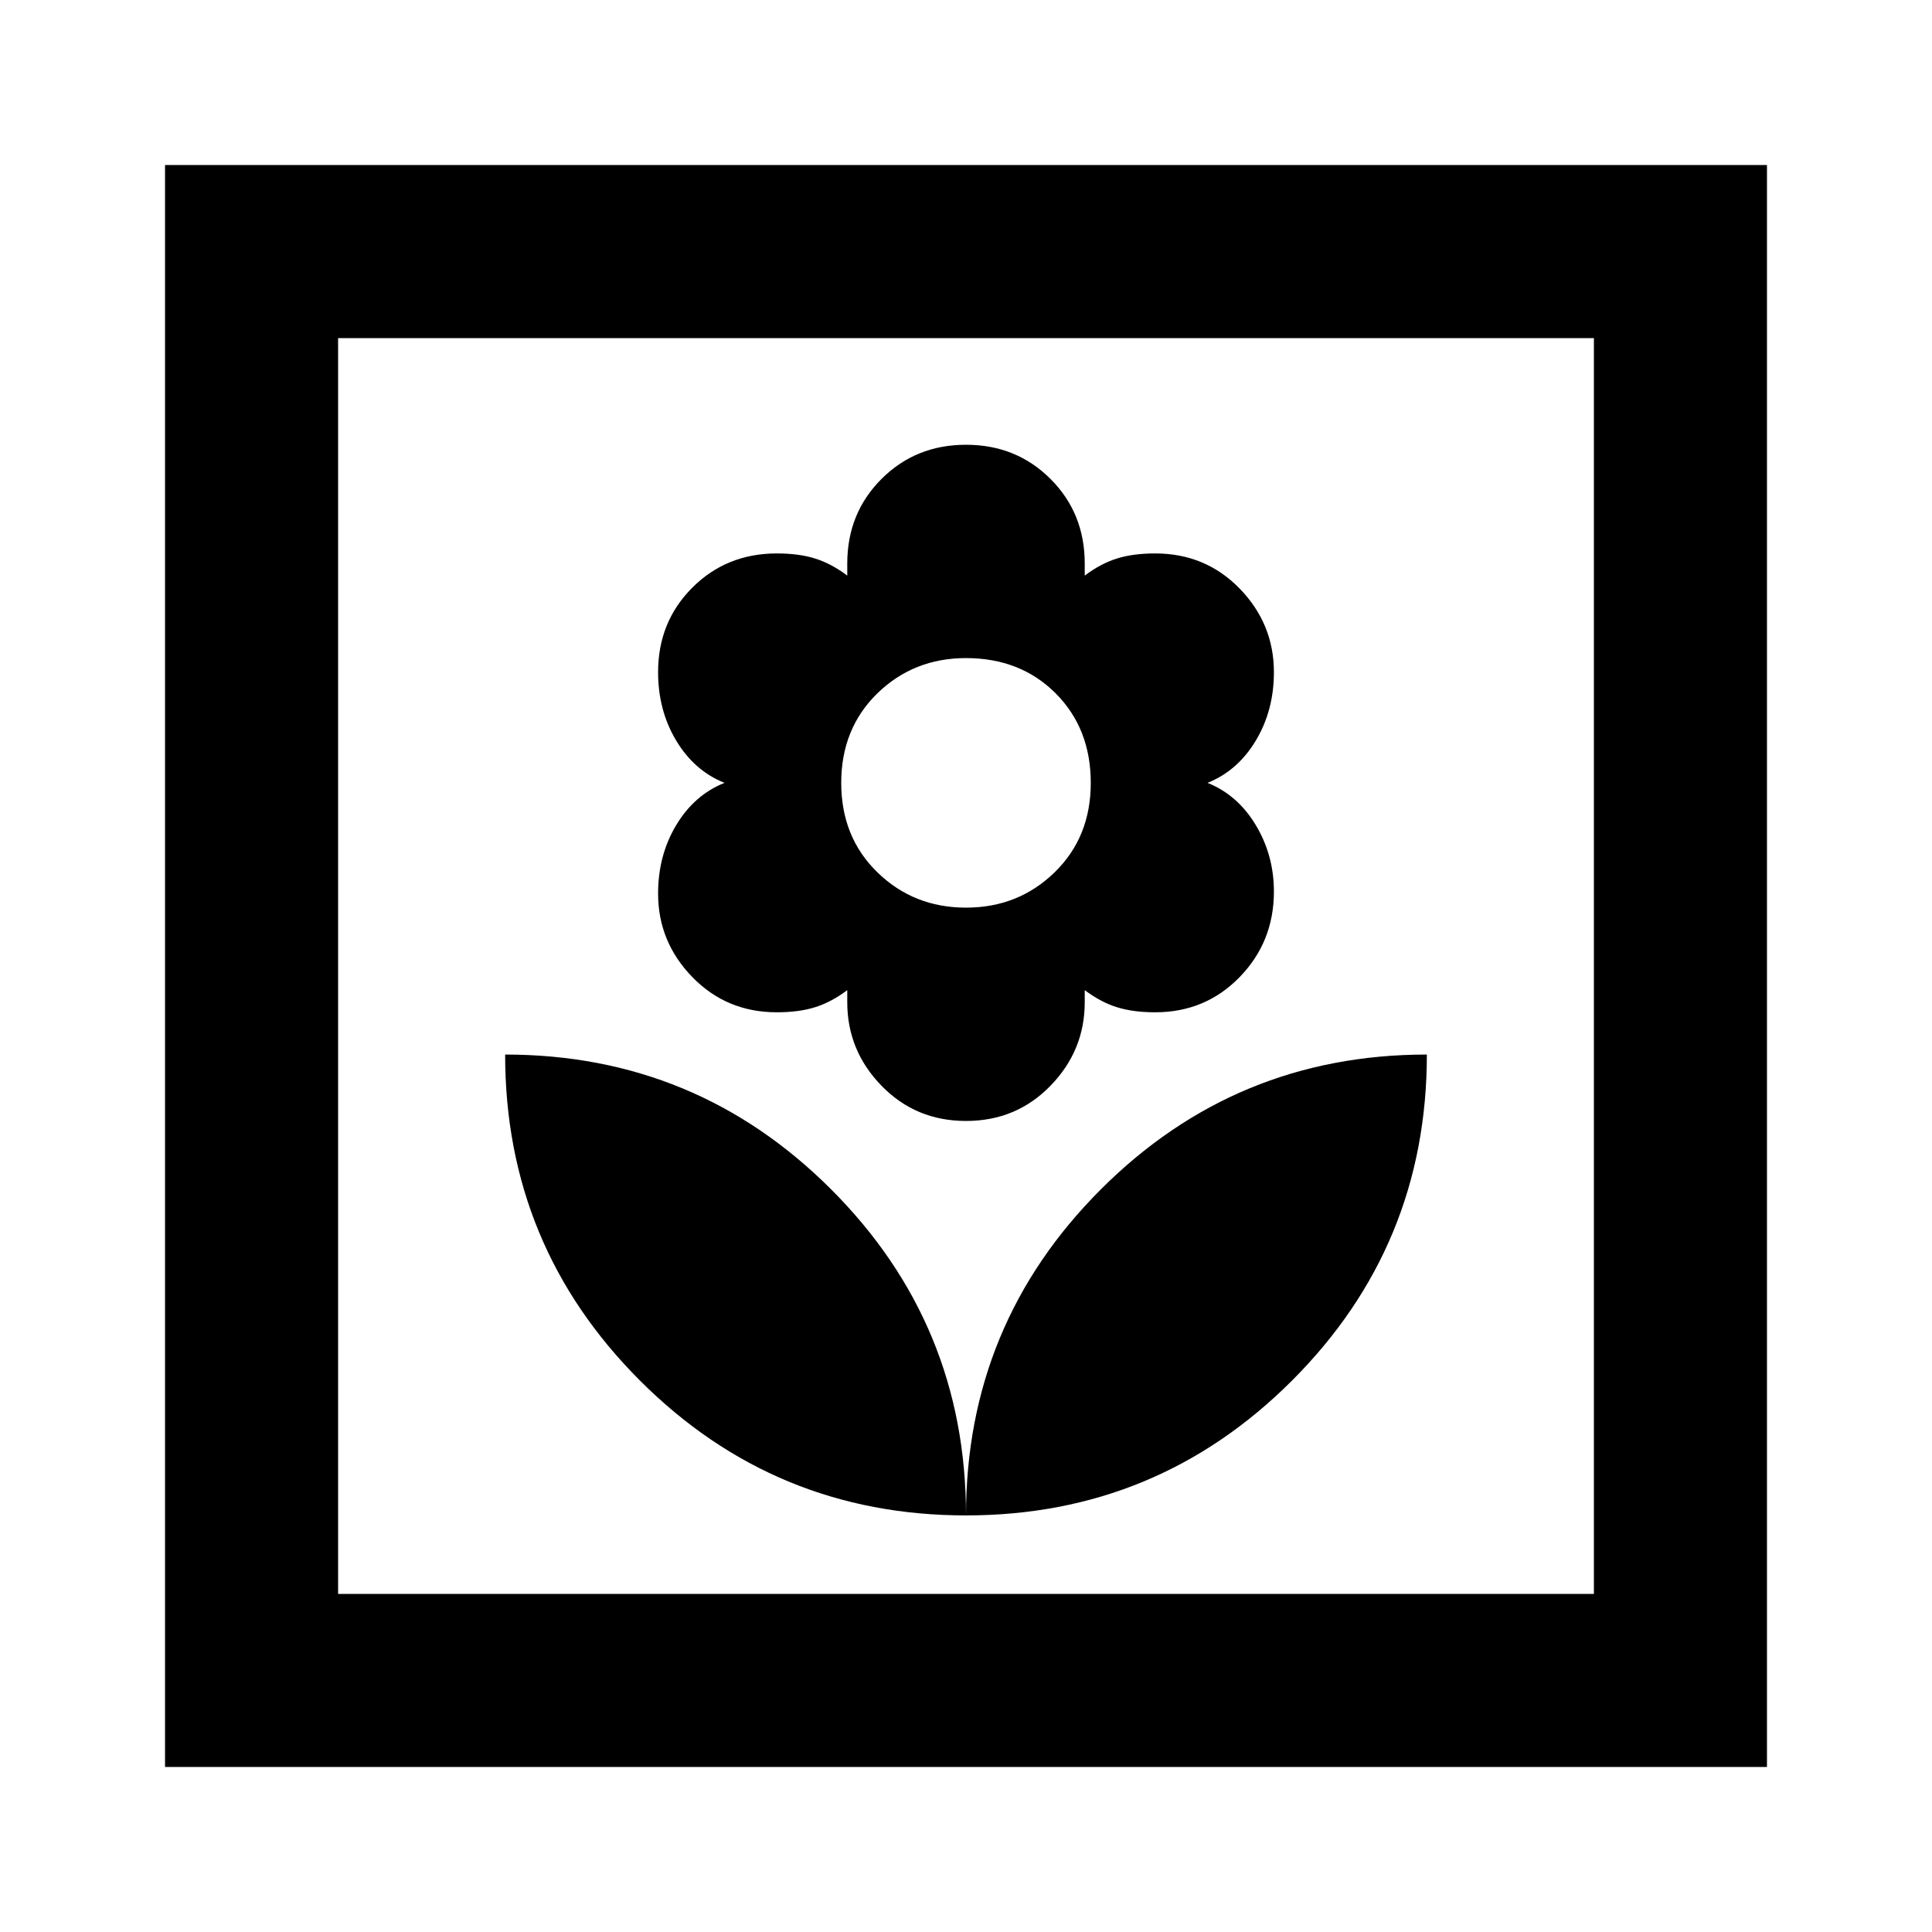 <svg xmlns="http://www.w3.org/2000/svg" height="24" width="24"><path d="M12 18.825Q14.375 18.825 16.05 17.15Q17.725 15.475 17.725 13.1Q15.35 13.1 13.675 14.775Q12 16.45 12 18.825ZM12 18.825Q12 16.45 10.325 14.775Q8.65 13.1 6.275 13.1Q6.275 15.475 7.95 17.15Q9.625 18.825 12 18.825ZM12 13.925Q12.625 13.925 13.05 13.487Q13.475 13.05 13.475 12.45V12.3Q13.675 12.45 13.875 12.512Q14.075 12.575 14.35 12.575Q14.975 12.575 15.4 12.137Q15.825 11.7 15.825 11.075Q15.825 10.625 15.6 10.25Q15.375 9.875 15 9.725Q15.375 9.575 15.6 9.2Q15.825 8.825 15.825 8.35Q15.825 7.75 15.4 7.312Q14.975 6.875 14.35 6.875Q14.075 6.875 13.875 6.938Q13.675 7 13.475 7.15V7Q13.475 6.375 13.05 5.95Q12.625 5.525 12 5.525Q11.375 5.525 10.95 5.95Q10.525 6.375 10.525 7V7.15Q10.325 7 10.125 6.938Q9.925 6.875 9.65 6.875Q9.025 6.875 8.6 7.3Q8.175 7.725 8.175 8.35Q8.175 8.825 8.4 9.2Q8.625 9.575 9 9.725Q8.625 9.875 8.4 10.25Q8.175 10.625 8.175 11.1Q8.175 11.7 8.6 12.137Q9.025 12.575 9.65 12.575Q9.925 12.575 10.125 12.512Q10.325 12.45 10.525 12.3V12.45Q10.525 13.05 10.95 13.487Q11.375 13.925 12 13.925ZM12 11.275Q11.35 11.275 10.9 10.837Q10.45 10.4 10.45 9.725Q10.45 9.05 10.9 8.612Q11.35 8.175 12 8.175Q12.675 8.175 13.113 8.612Q13.55 9.05 13.55 9.725Q13.55 10.4 13.1 10.837Q12.65 11.275 12 11.275ZM2.05 21.95V2.05H21.95V21.95ZM4.2 19.8H19.8V4.2H4.2ZM4.2 19.8V4.2V19.8Z"/></svg>